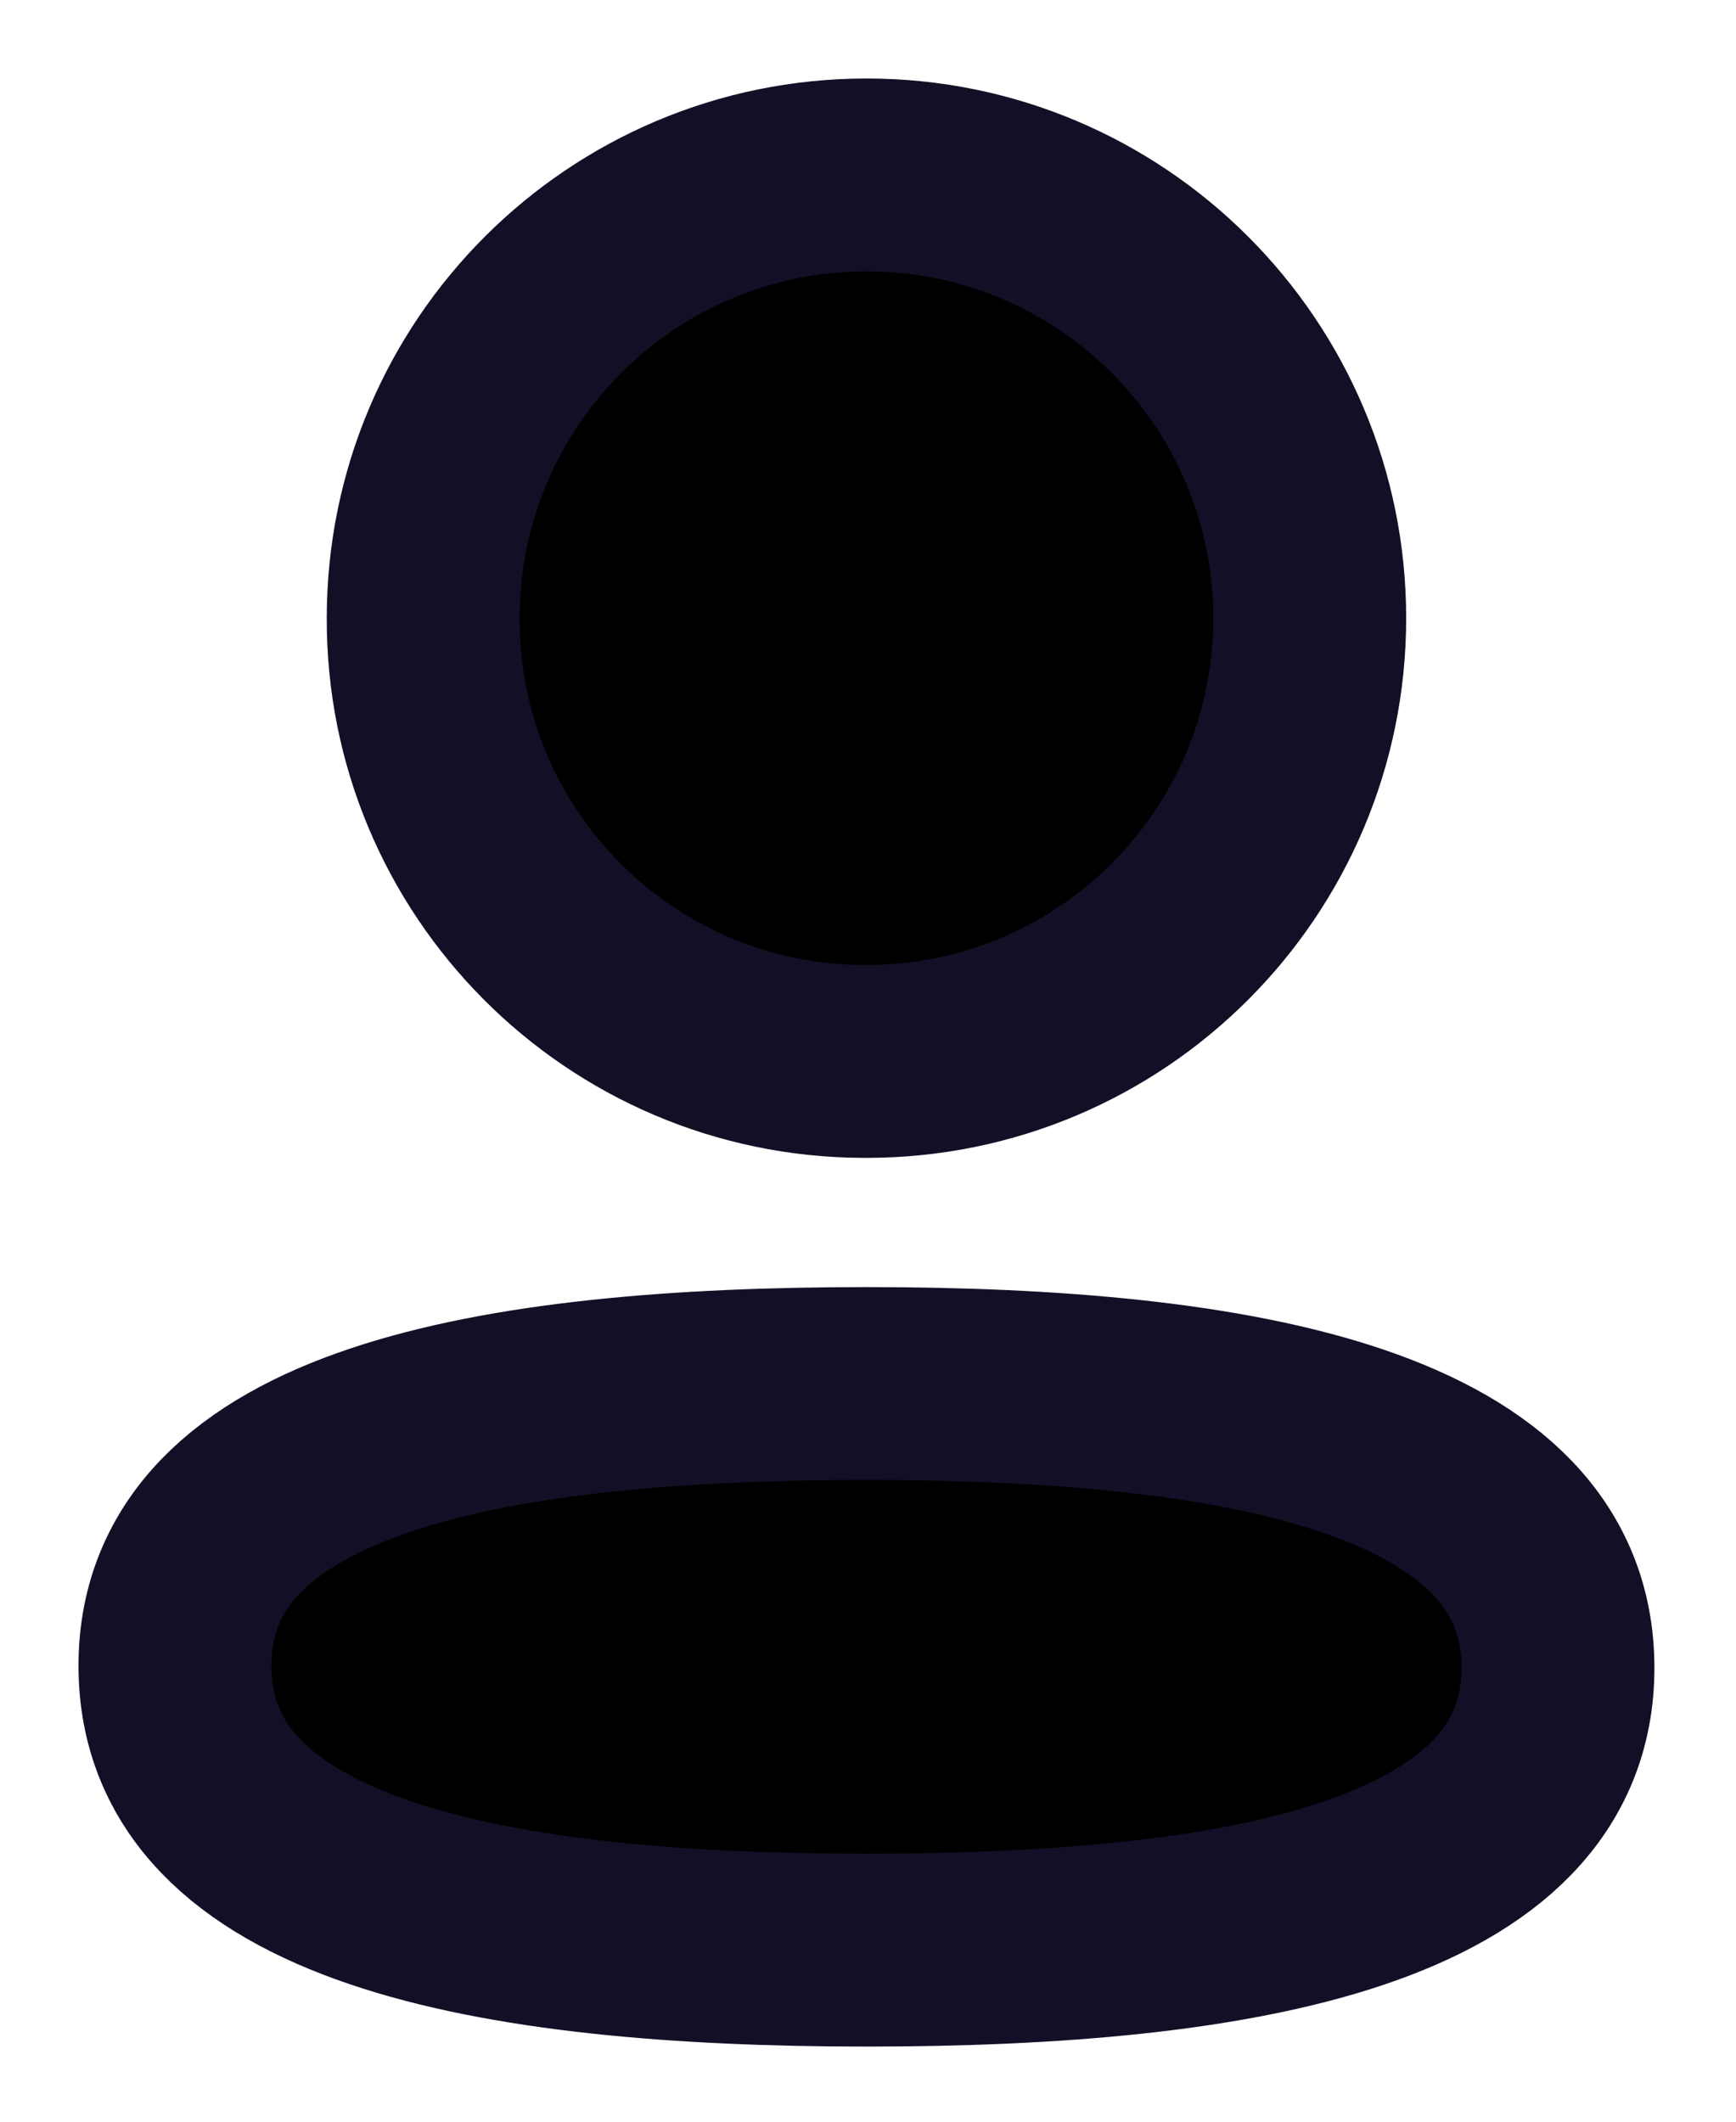 <svg width="18" height="22" viewBox="0 0 18 22" fill="none" xmlns="http://www.w3.org/2000/svg">
<path fill-rule="evenodd" clip-rule="evenodd" d="M8.985 14.346C5.117 14.346 1.814 14.931 1.814 17.273C1.814 19.615 5.096 20.221 8.985 20.221C12.852 20.221 16.154 19.635 16.154 17.294C16.154 14.953 12.873 14.346 8.985 14.346Z" fill="black" stroke="#130F26" stroke-width="2" stroke-linecap="round" stroke-linejoin="round"/>
<path fill-rule="evenodd" clip-rule="evenodd" d="M8.985 11.006C11.523 11.006 13.58 8.948 13.58 6.41C13.58 3.872 11.523 1.814 8.985 1.814C6.447 1.814 4.388 3.872 4.388 6.41C4.38 8.939 6.424 10.997 8.952 11.006H8.985Z" fill="black" stroke="#130F26" stroke-width="2" stroke-linecap="round" stroke-linejoin="round"/>
</svg>
